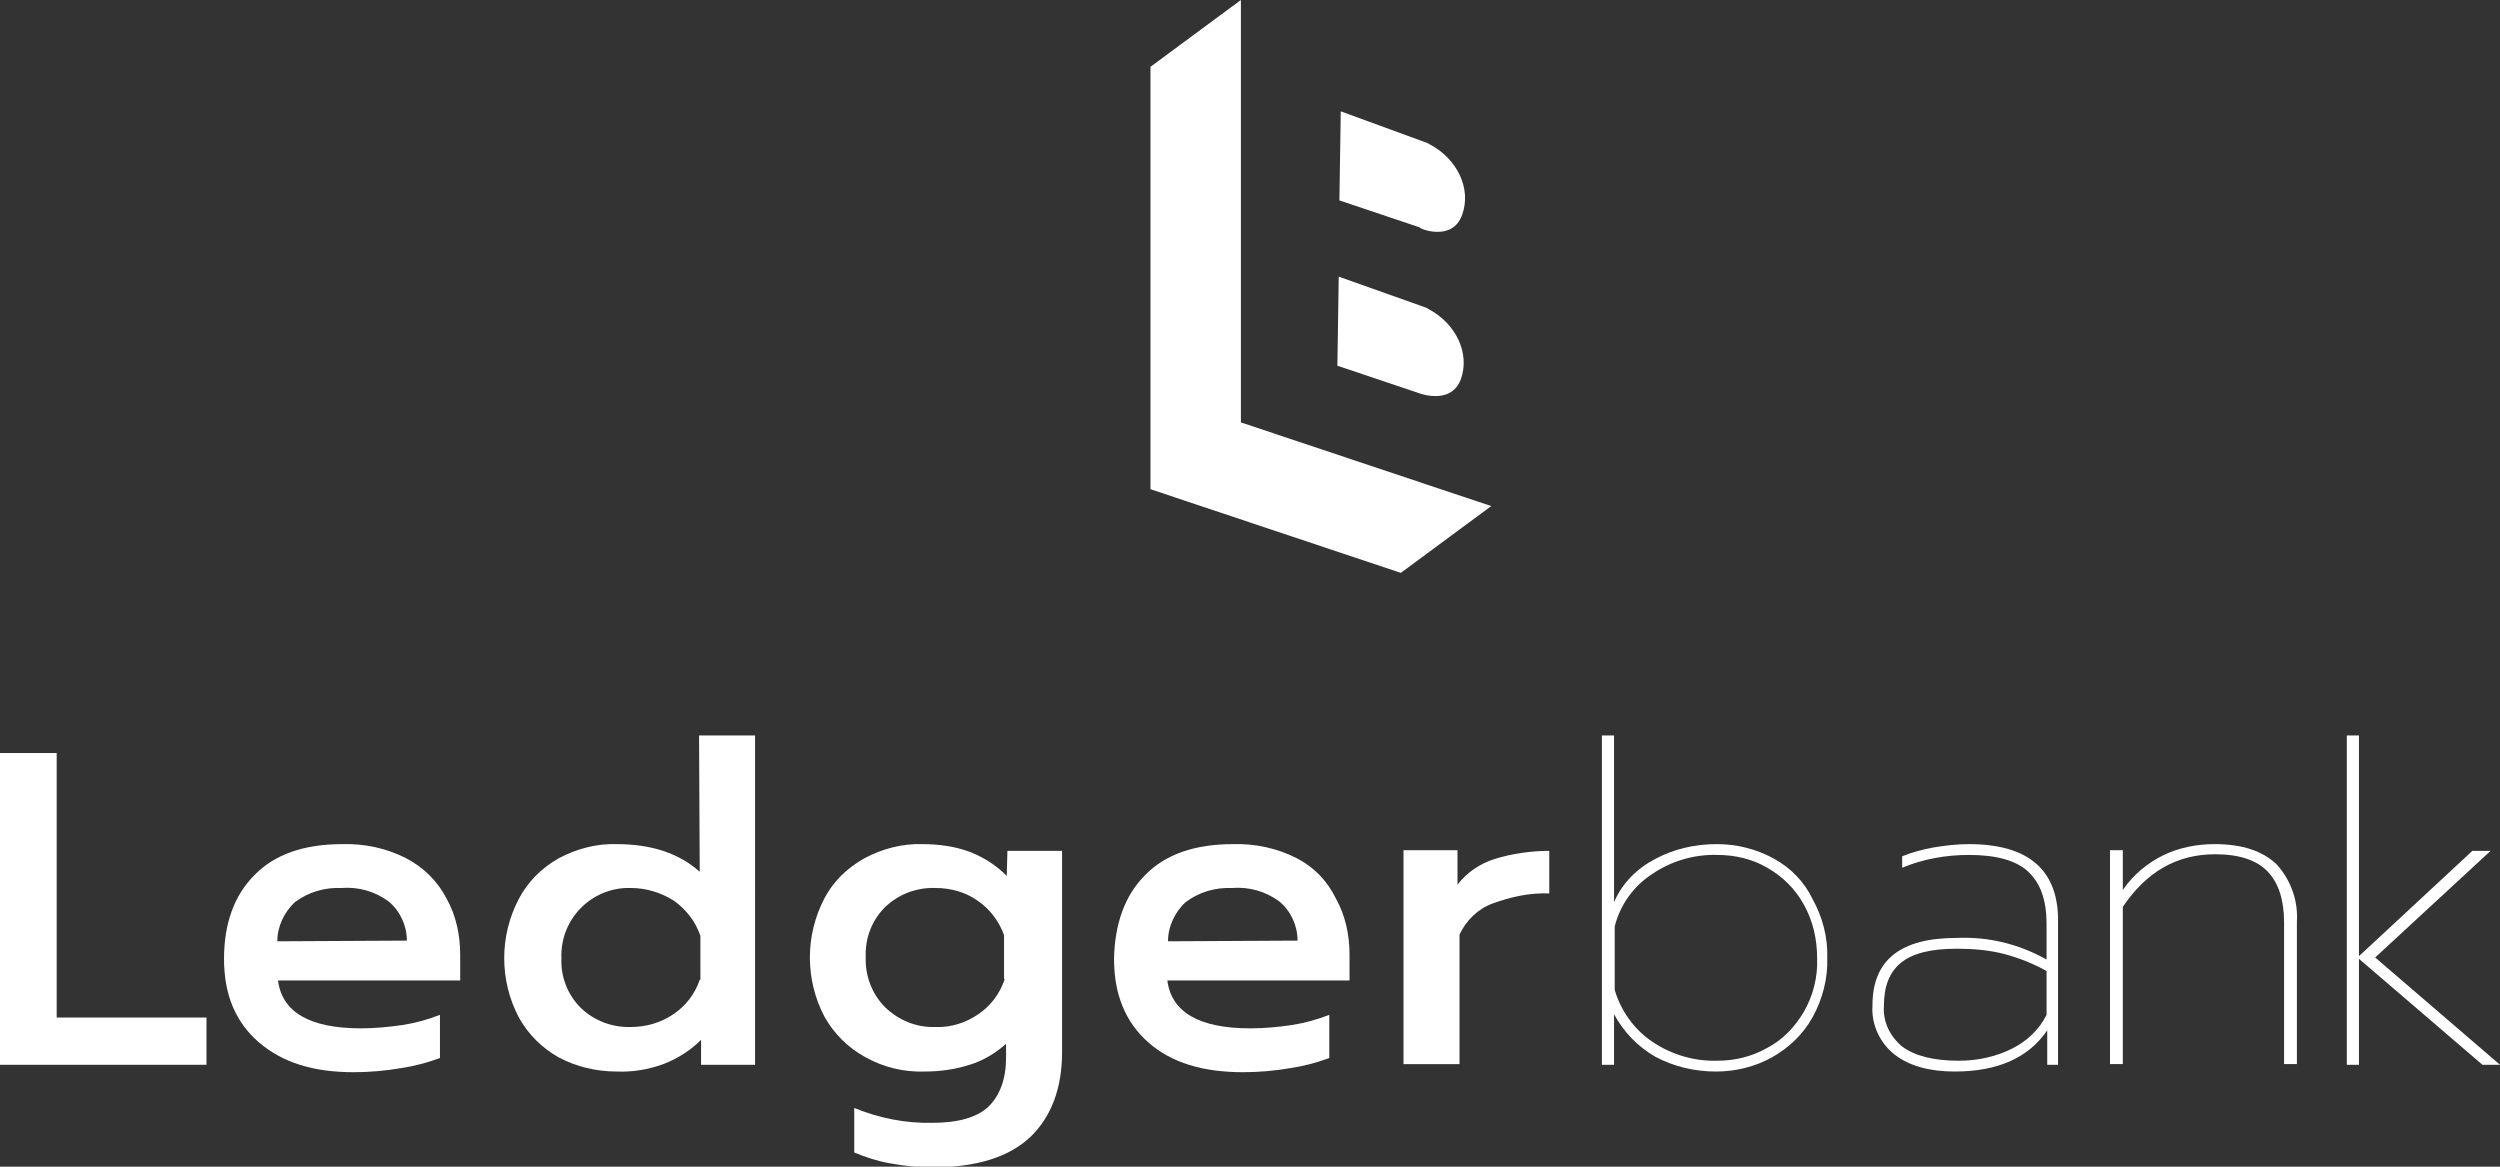 <?xml version="1.0" encoding="utf-8"?>
<!-- Generator: Adobe Illustrator 26.0.1, SVG Export Plug-In . SVG Version: 6.00 Build 0)  -->
<svg version="1.1" id="Layer_1" xmlns="http://www.w3.org/2000/svg" xmlns:xlink="http://www.w3.org/1999/xlink" x="0px" y="0px"
	 viewBox="0 0 370.5 172.9" style="enable-background:new 0 0 370.5 172.9;" xml:space="preserve">
<rect x="0" y="0" width="370.5" height="172.9" fill="#333333" stroke="none"/>
<style type="text/css">
	.st0{fill:#FFFFFF;}
</style>
<polygon class="st0" points="8.4,111.6 0,111.6 0,157.8 30.6,157.8 30.6,150.8 8.4,150.8 "/>
<path class="st0" d="M60.2,127.2c-2.9-1.5-6.2-2.2-9.5-2.1c-5.6,0-10,1.5-13,4.6c-3,3-4.5,7.2-4.5,12.4c0,5.3,1.7,9.4,5.2,12.4
	s8.1,4.4,14,4.4c2.3,0,4.7-0.2,7-0.6c2-0.3,3.9-0.8,5.8-1.5v-6.4c-1.8,0.7-3.6,1.2-5.5,1.5c-2.1,0.3-4.1,0.5-6.2,0.5
	c-7.6,0-11.7-2.4-12.3-7.1h27v-3.8c0-2.9-0.6-5.8-2-8.3C64.8,130.5,62.7,128.5,60.2,127.2z M41.1,139.5c0-2.2,1-4.3,2.6-5.8
	c2-1.5,4.4-2.2,6.9-2.1c2.5-0.2,5,0.5,7,2c1.7,1.4,2.7,3.6,2.7,5.8L41.1,139.5z"/>
<path class="st0" d="M103.7,129.2c-3-2.7-7.1-4.1-12.3-4.1c-3-0.1-6,0.7-8.6,2.1c-2.5,1.4-4.6,3.5-5.9,6c-2.9,5.5-2.9,12.1,0,17.6
	c1.4,2.5,3.4,4.5,5.9,5.9c2.6,1.4,5.6,2.1,8.6,2.1c2.4,0.1,4.7-0.3,6.9-1.1c2.1-0.8,4-2,5.6-3.6v3.7h8V109h-8.3L103.7,129.2z
	 M103.7,145.2c-0.7,2.1-2.1,3.9-3.9,5.1c-1.9,1.3-4.1,1.9-6.3,1.9c-2.7,0.1-5.4-0.9-7.4-2.8c-2-2-3-4.6-2.9-7.4
	c-0.2-5.5,4-10.1,9.5-10.4c0.3,0,0.5,0,0.8,0c2.3,0,4.5,0.7,6.4,1.9c1.8,1.3,3.2,3.1,3.9,5.2V145.2z"/>
<path class="st0" d="M149.2,129.8c-1.6-1.6-3.5-2.8-5.6-3.6c-2.2-0.8-4.6-1.1-6.9-1.1c-3-0.1-6,0.7-8.6,2.1
	c-2.5,1.4-4.6,3.4-5.9,5.9c-2.9,5.5-2.9,12.1,0,17.6c1.4,2.5,3.5,4.6,6.1,6c2.7,1.5,5.7,2.2,8.7,2.1c2.3,0,4.5-0.3,6.7-1
	c2-0.6,3.8-1.7,5.4-3.1v2c0,3.2-0.9,5.6-2.6,7.3c-1.7,1.6-4.5,2.4-8.3,2.4c-4,0.1-7.9-0.7-11.6-2.2v6.6c1.7,0.7,3.5,1.3,5.3,1.6
	c2.1,0.4,4.2,0.6,6.3,0.6c6.5,0,11.3-1.5,14.5-4.5c3.1-3,4.7-7.2,4.7-12.6v-29.8h-8.1L149.2,129.8z M148.9,145.1
	c-0.7,2.1-2,3.9-3.9,5.2c-1.9,1.3-4.1,2-6.4,1.9c-2.8,0.1-5.4-1-7.4-2.9c-2-2-3-4.7-2.9-7.5c-0.1-2.8,0.9-5.4,2.9-7.4
	c2-1.9,4.7-2.9,7.4-2.8c2.3,0,4.5,0.6,6.3,1.9c1.8,1.2,3.2,3.1,3.9,5.1V145.1z"/>
<path class="st0" d="M192.2,127.2c-2.9-1.5-6.2-2.2-9.5-2.1c-5.6,0-10,1.5-13,4.6c-3,3-4.5,7.2-4.6,12.4c0,5.3,1.7,9.4,5.1,12.4
	s8.1,4.4,14,4.4c2.3,0,4.7-0.2,7-0.6c2-0.3,3.9-0.8,5.8-1.5v-6.4c-1.8,0.7-3.6,1.2-5.5,1.5c-2,0.3-4.1,0.5-6.2,0.5
	c-7.6,0-11.7-2.4-12.3-7.1h27v-3.8c0-2.9-0.6-5.8-2-8.3C196.7,130.5,194.7,128.5,192.2,127.2z M173.1,139.5c0-2.2,1-4.3,2.6-5.8
	c2-1.5,4.4-2.2,6.9-2.1c2.5-0.2,5,0.5,7,2c1.7,1.4,2.7,3.6,2.7,5.8L173.1,139.5z"/>
<path class="st0" d="M216,131.1v-5.1h-8v31.7h8.3v-19.2c1-2.1,2.7-3.8,4.9-4.6c2.7-1,5.5-1.6,8.4-1.5v-6.3c-2.7,0-5.5,0.4-8.1,1.2
	C219.3,128,217.4,129.3,216,131.1z"/>
<path class="st0" d="M262.8,127.2c-2.6-1.4-5.4-2.1-8.4-2.1c-3.2,0-6.3,0.7-9.1,2.2c-2.7,1.4-4.9,3.6-6.1,6.4V109h-1.8v48.8h1.8
	v-7.5c1.4,2.6,3.5,4.8,6.1,6.3c2.8,1.5,5.9,2.2,9,2.2c2.9,0,5.8-0.7,8.3-2.1c2.5-1.4,4.6-3.4,6-5.9c1.5-2.7,2.3-5.8,2.2-8.8
	c0.1-3.1-0.7-6.1-2.2-8.8C267.4,130.7,265.4,128.6,262.8,127.2z M267.3,150c-1.3,2.2-3.1,4.1-5.4,5.3c-2.3,1.3-4.8,1.9-7.4,1.9
	c-3.4,0.1-6.8-0.9-9.6-2.8c-2.7-1.8-4.7-4.6-5.6-7.7v-9.4c0.8-3.2,2.8-6,5.6-7.8c2.8-1.9,6.2-2.9,9.6-2.8c2.6,0,5.2,0.6,7.4,1.9
	c2.3,1.3,4.1,3.1,5.4,5.4c1.4,2.5,2,5.2,2,8.1C269.4,144.8,268.7,147.6,267.3,150z"/>
<path class="st0" d="M291.8,125.1c-1.8,0-3.5,0.2-5.3,0.5c-1.6,0.3-3.1,0.7-4.6,1.3v1.7c3.1-1.3,6.5-1.9,9.9-1.9c4,0,7,0.8,8.8,2.5
	s2.7,4.2,2.7,7.7v5.3c-4.1-2.3-8.6-3.4-13.3-3.2c-8.4,0-12.5,3.3-12.5,10c-0.2,2.8,1.1,5.6,3.3,7.3c2.2,1.7,5.2,2.5,8.9,2.5
	c6.3,0,10.9-2,13.7-6.1v5.1h1.6v-20.9C305.2,129,300.7,125.1,291.8,125.1z M303.3,150.4c-1.1,2.2-2.9,3.9-5.1,5
	c-2.4,1.2-5.1,1.8-7.9,1.8c-3.7,0-6.5-0.7-8.4-2.1c-1.8-1.5-2.9-3.7-2.7-6.1c0-2.8,0.8-4.9,2.5-6.3c1.7-1.4,4.4-2.1,8.3-2.1
	c2.4,0,4.8,0.2,7.1,0.8c2.2,0.6,4.2,1.4,6.2,2.5L303.3,150.4z"/>
<path class="st0" d="M328.2,125.1c-2.6,0-5.2,0.5-7.5,1.6c-2.5,1.2-4.6,3-6.1,5.2v-5.9h-1.9v31.7h1.9v-23.3c3.5-5.2,8-7.8,13.7-7.8
	c3.6,0,6.2,0.9,7.8,2.6c1.6,1.7,2.4,4.2,2.4,7.5v21h1.9v-21.1c0.2-3.1-0.9-6.2-3-8.5C335.3,126.1,332.3,125.1,328.2,125.1z"/>
<polygon class="st0" points="352,141.9 369.1,126.1 366.4,126.1 349.6,141.7 349.6,109 347.8,109 347.8,157.8 349.6,157.8 
	349.6,142.1 367.9,157.8 370.5,157.8 "/>
<polygon class="st0" points="183.9,62.6 183.9,0 170.5,9.9 170.5,72.5 207.6,84.9 221,75 "/>
<path class="st0" d="M216.5,56.2c1.4-3.9-0.8-8.3-4.8-10.4c-0.3-0.2-0.6-0.3-0.9-0.4L198.4,41l-0.2,13.2l11.9,4
	C210.1,58.2,215,60.2,216.5,56.2z"/>
<path class="st0" d="M216.7,31.8c1.4-3.9-0.8-8.3-4.8-10.4c-0.3-0.2-0.6-0.3-0.9-0.4l-12.3-4.5l-0.2,13.2l11.9,4
	C210.3,33.9,215.3,35.9,216.7,31.8z"/>
</svg>
